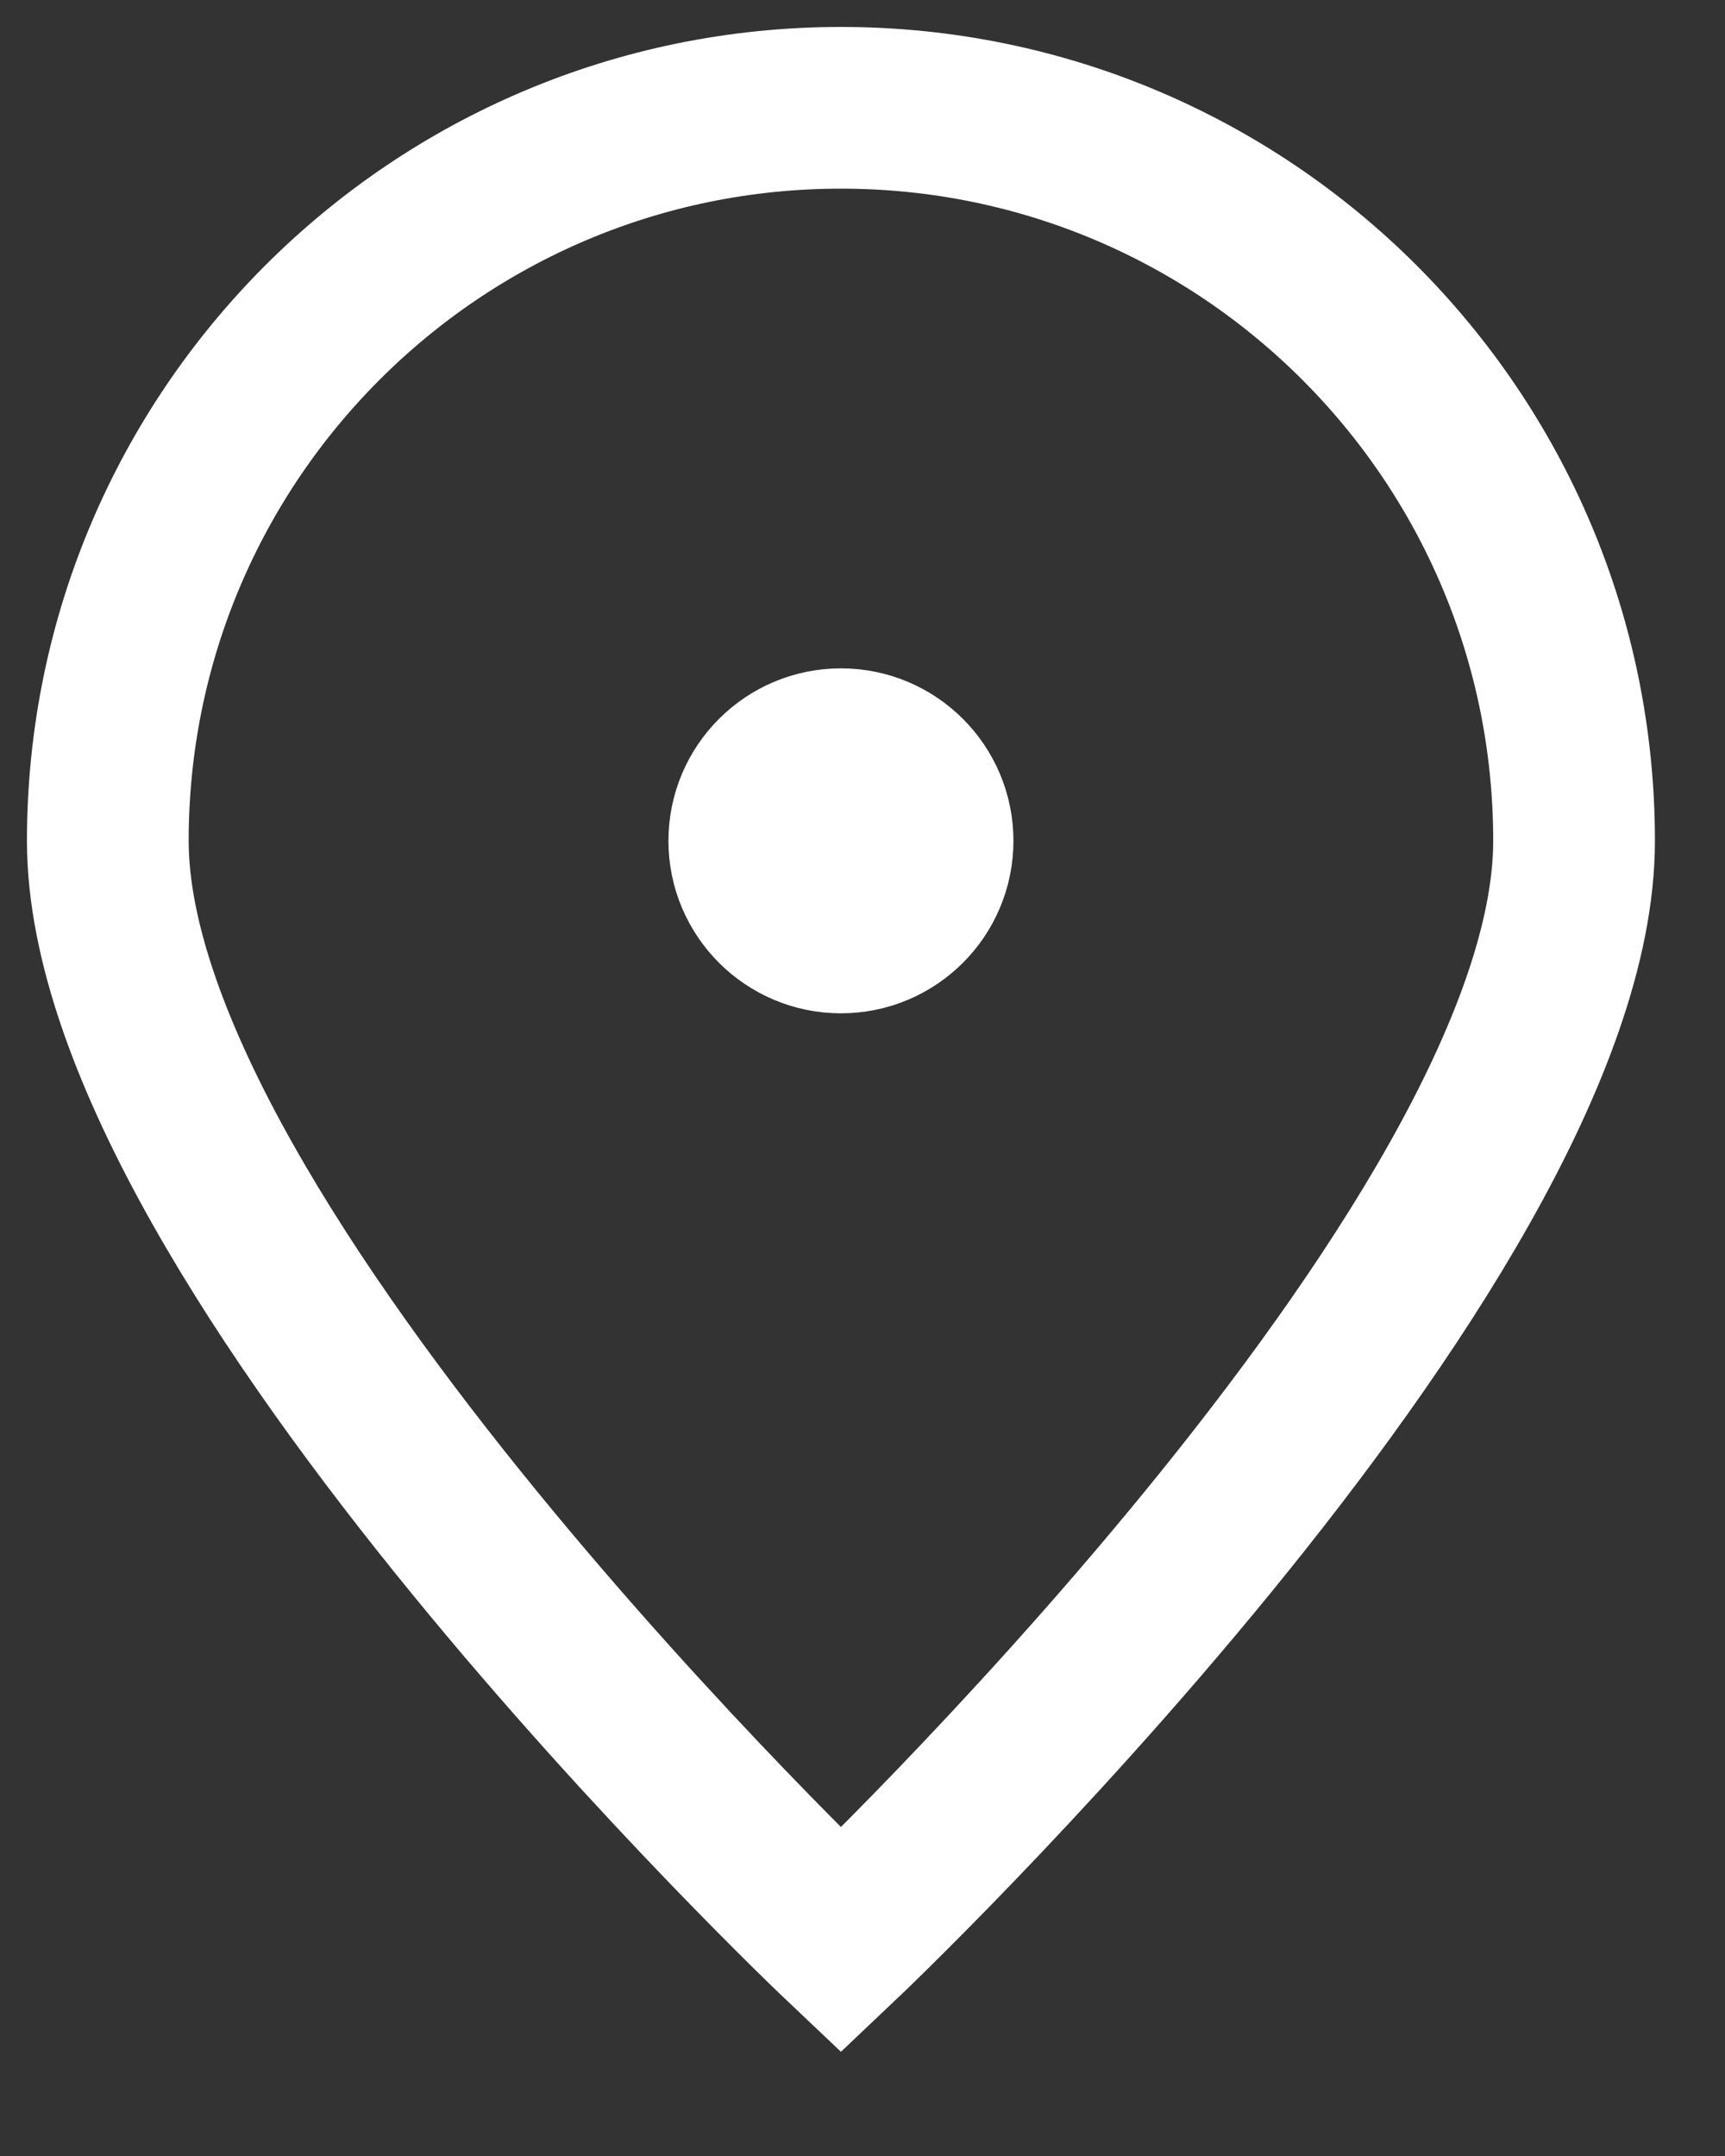 <svg width="16" height="20" viewBox="0 0 16 20" fill="none" xmlns="http://www.w3.org/2000/svg">
<rect x="0" y="0" width="16" height="20" fill="#333333" stroke="none"/>
<path d="M14.6 7.8C14.6 11.556 7.8 18 7.8 18C7.8 18 1 11.556 1 7.8C1 4.044 4.044 1 7.8 1C11.556 1 14.6 4.044 14.6 7.8Z" stroke="white" stroke-width="1.5"/>
<path d="M7.8 8.65C8.27 8.65 8.65 8.269 8.65 7.8C8.65 7.331 8.27 6.95 7.8 6.95C7.331 6.95 6.95 7.331 6.95 7.8C6.95 8.269 7.331 8.65 7.8 8.65Z" fill="white" stroke="white" stroke-width="1.5" stroke-linecap="round" stroke-linejoin="round"/>
</svg>

